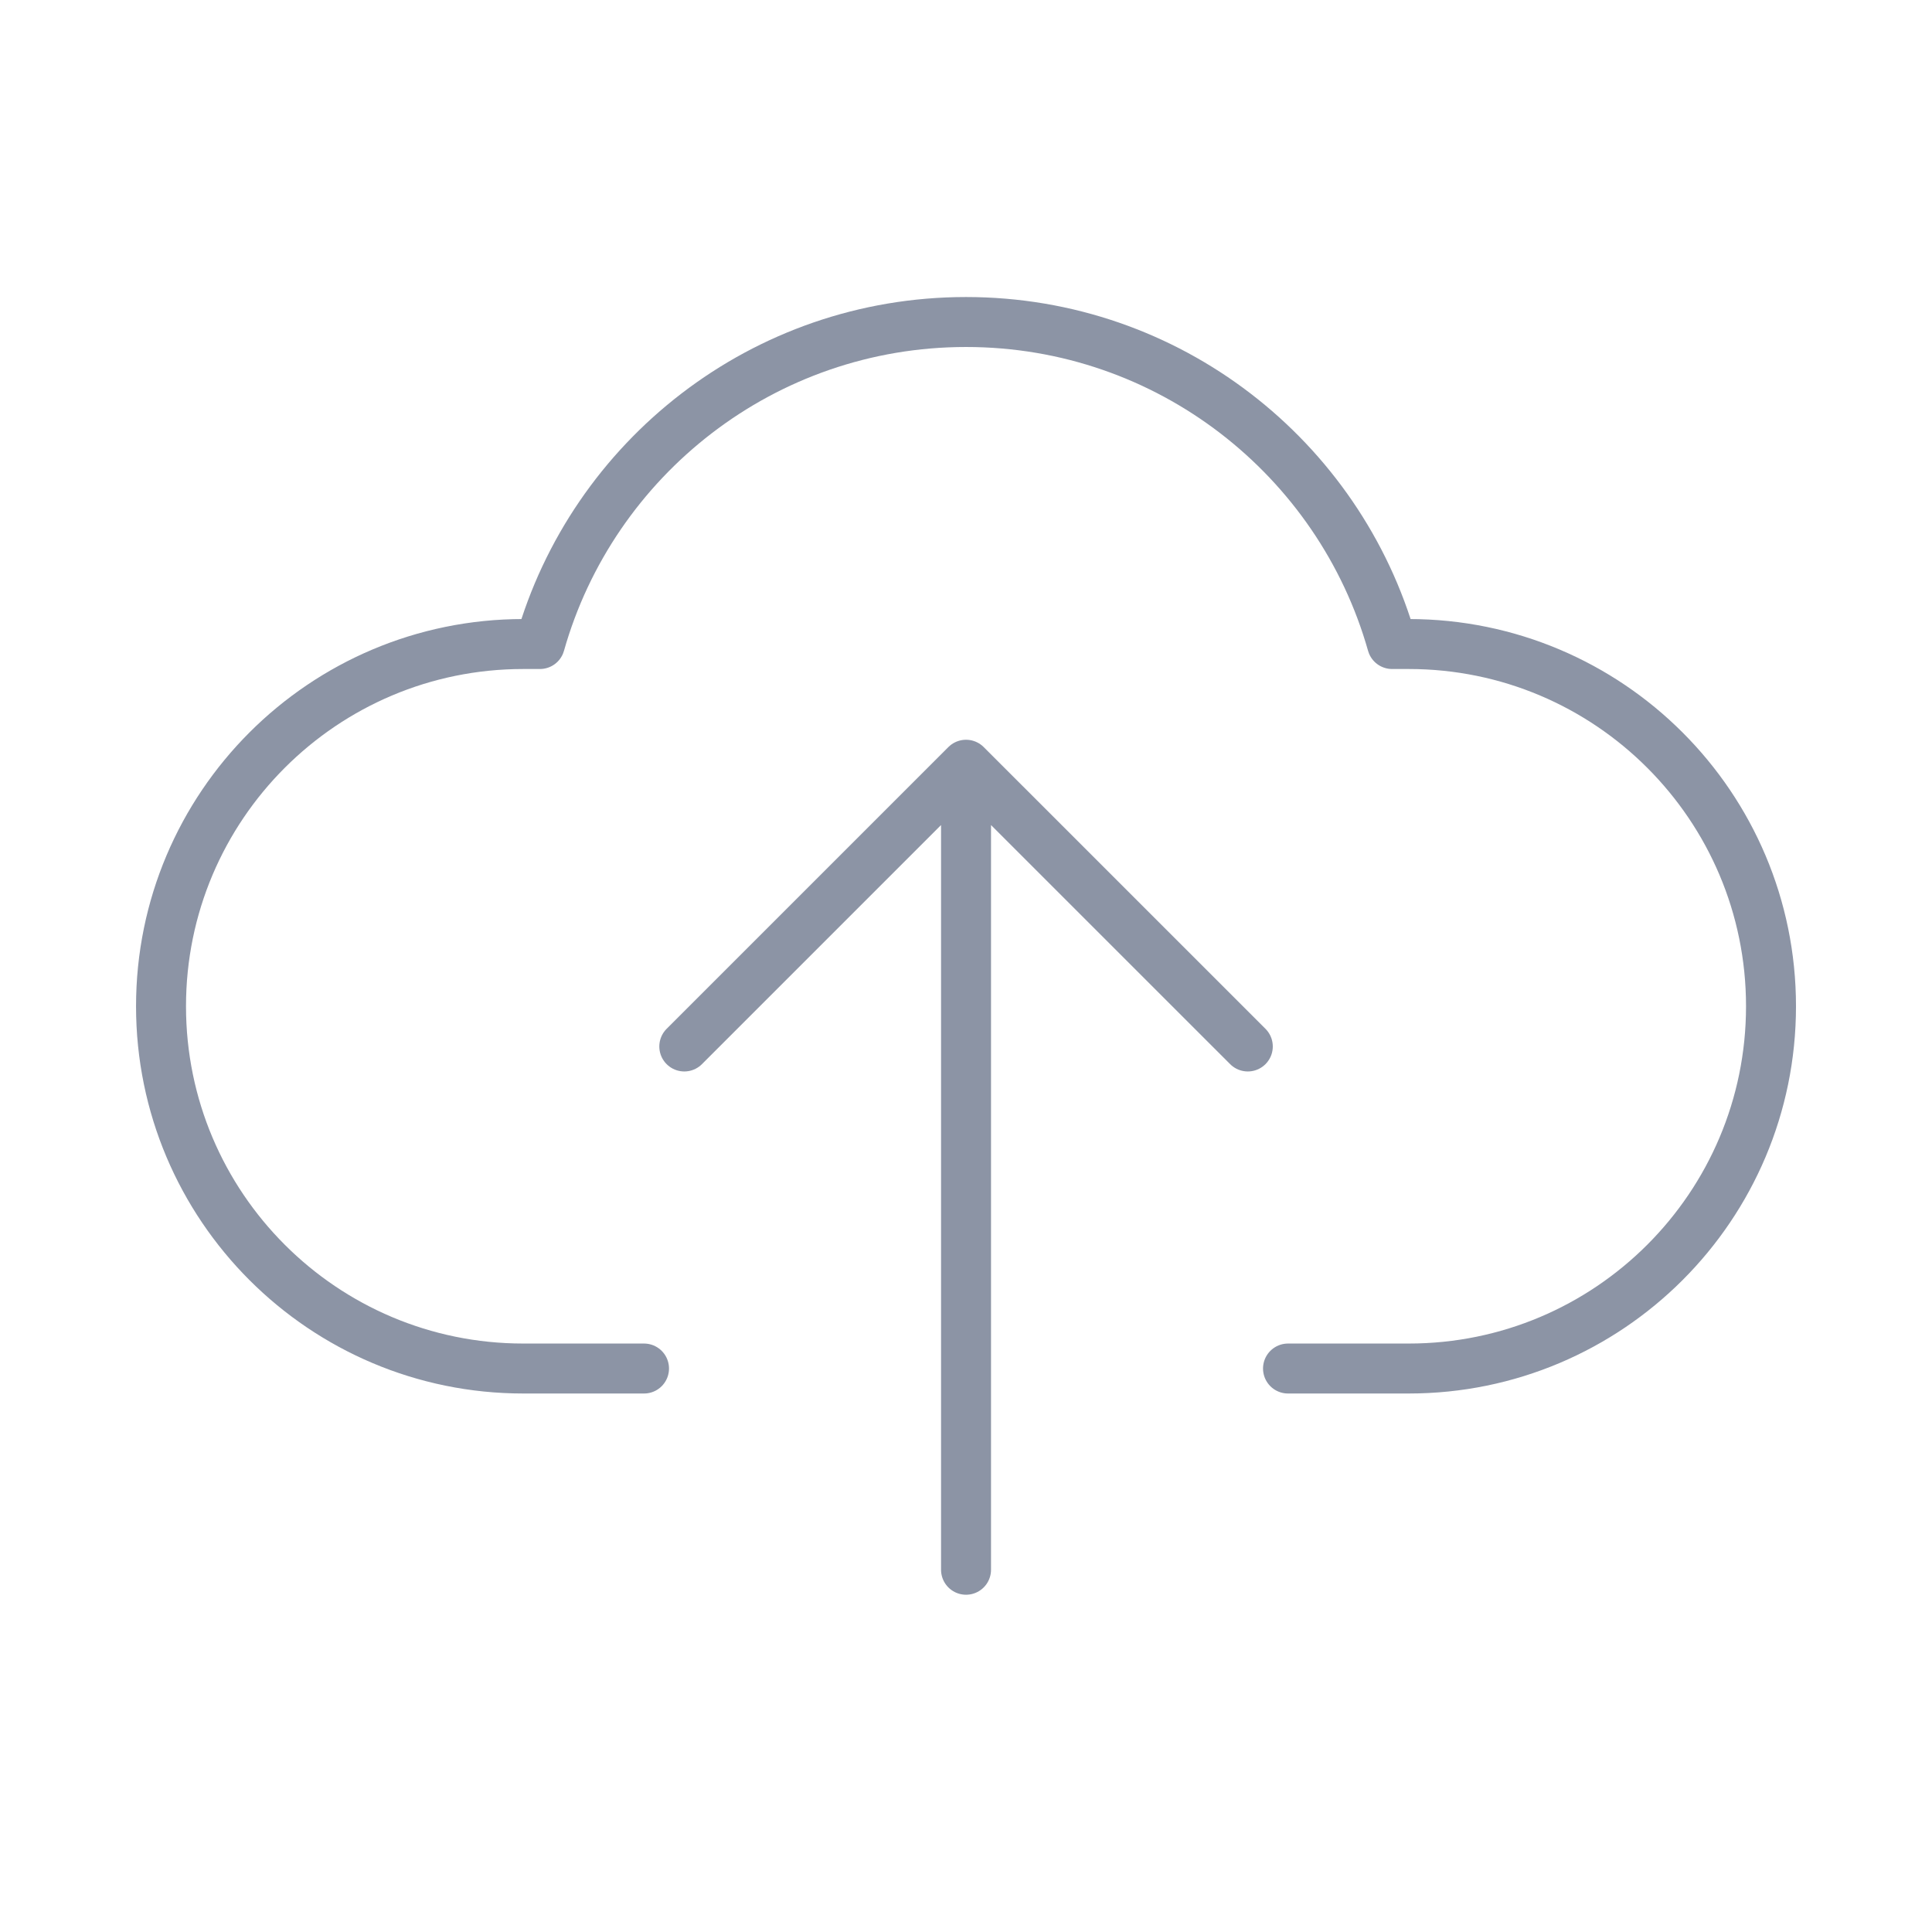 <svg width="58" height="58" viewBox="0 0 58 58" fill="none" xmlns="http://www.w3.org/2000/svg">
<path d="M38.667 41.084H42.292C48.298 41.084 53.167 36.215 53.167 30.209C53.167 24.203 48.298 19.334 42.292 19.334H41.792C40.214 13.755 35.085 9.667 29.001 9.667C22.917 9.667 17.787 13.755 16.209 19.334H15.709C9.703 19.334 4.834 24.203 4.834 30.209C4.834 36.215 9.703 41.084 15.709 41.084H19.334" stroke="#8C94A5" stroke-width="1.5" stroke-linecap="round" stroke-linejoin="round"/>
<path d="M29.001 47.125V22.958M29.001 22.958L20.543 31.416M29.001 22.958L37.46 31.416" stroke="#8C94A5" stroke-width="1.5" stroke-linecap="round" stroke-linejoin="round"/>
</svg>
